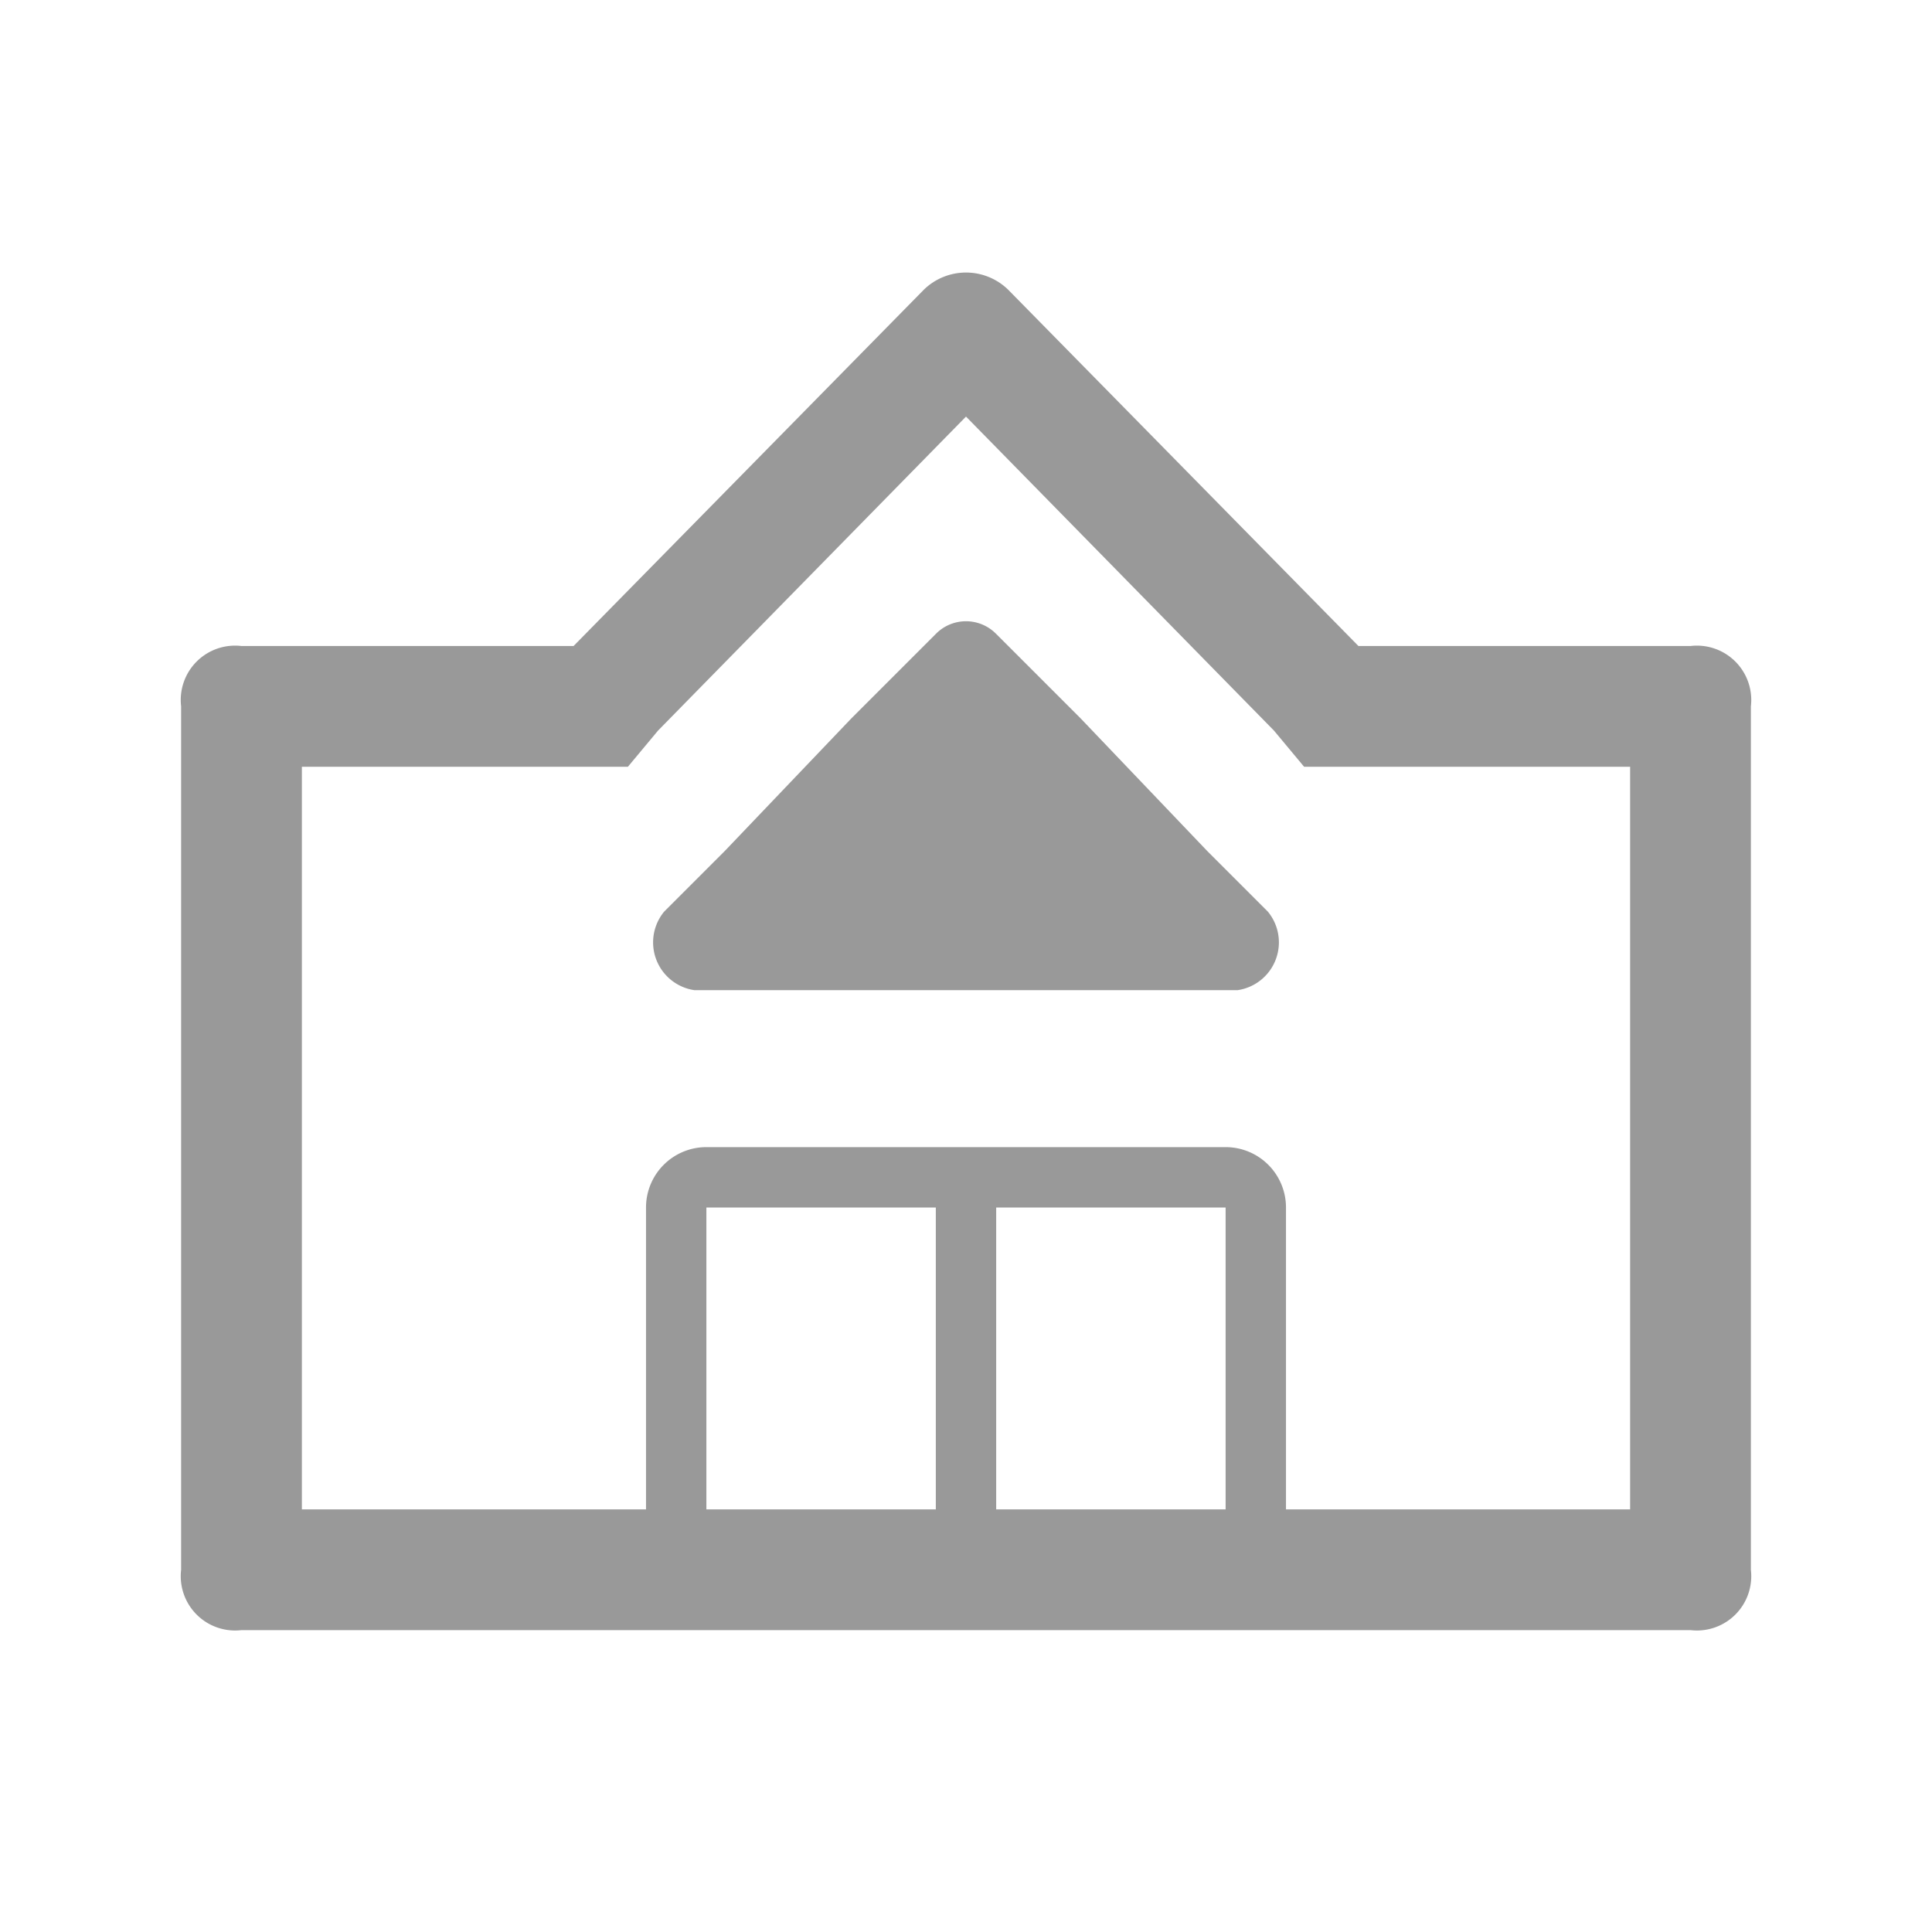 <svg xmlns="http://www.w3.org/2000/svg" viewBox="0 0 32 32"><defs><style>.a{fill:none;}.b{fill:#999;}</style></defs><title>Store-StoreLM-32px</title><rect class="a" width="32" height="32"/><path class="b" d="M20,14.1l-2.1-2.2-1.4-1.4a.7.7,0,0,0-1,0l-1.4,1.4L12,14.1l-1,1a.8.8,0,0,0,.5,1.3h9a.8.8,0,0,0,.5-1.3Z"/><path class="b" d="M28,10.7H22.5L16.7,4.8a1,1,0,0,0-1.4,0L9.5,10.7H4a.9.9,0,0,0-1,1V26a.9.9,0,0,0,1,1H28a.9.9,0,0,0,1-1V11.7A.9.9,0,0,0,28,10.7ZM15.5,25H11.7V20h3.8Zm4.8,0H16.5V20h3.8ZM27,25H21.3V20a1,1,0,0,0-1-1H11.7a1,1,0,0,0-1,1v5H5V12.7h5.4l.5-.6L16,6.9l5.1,5.2.5.6H27Z"/></svg>